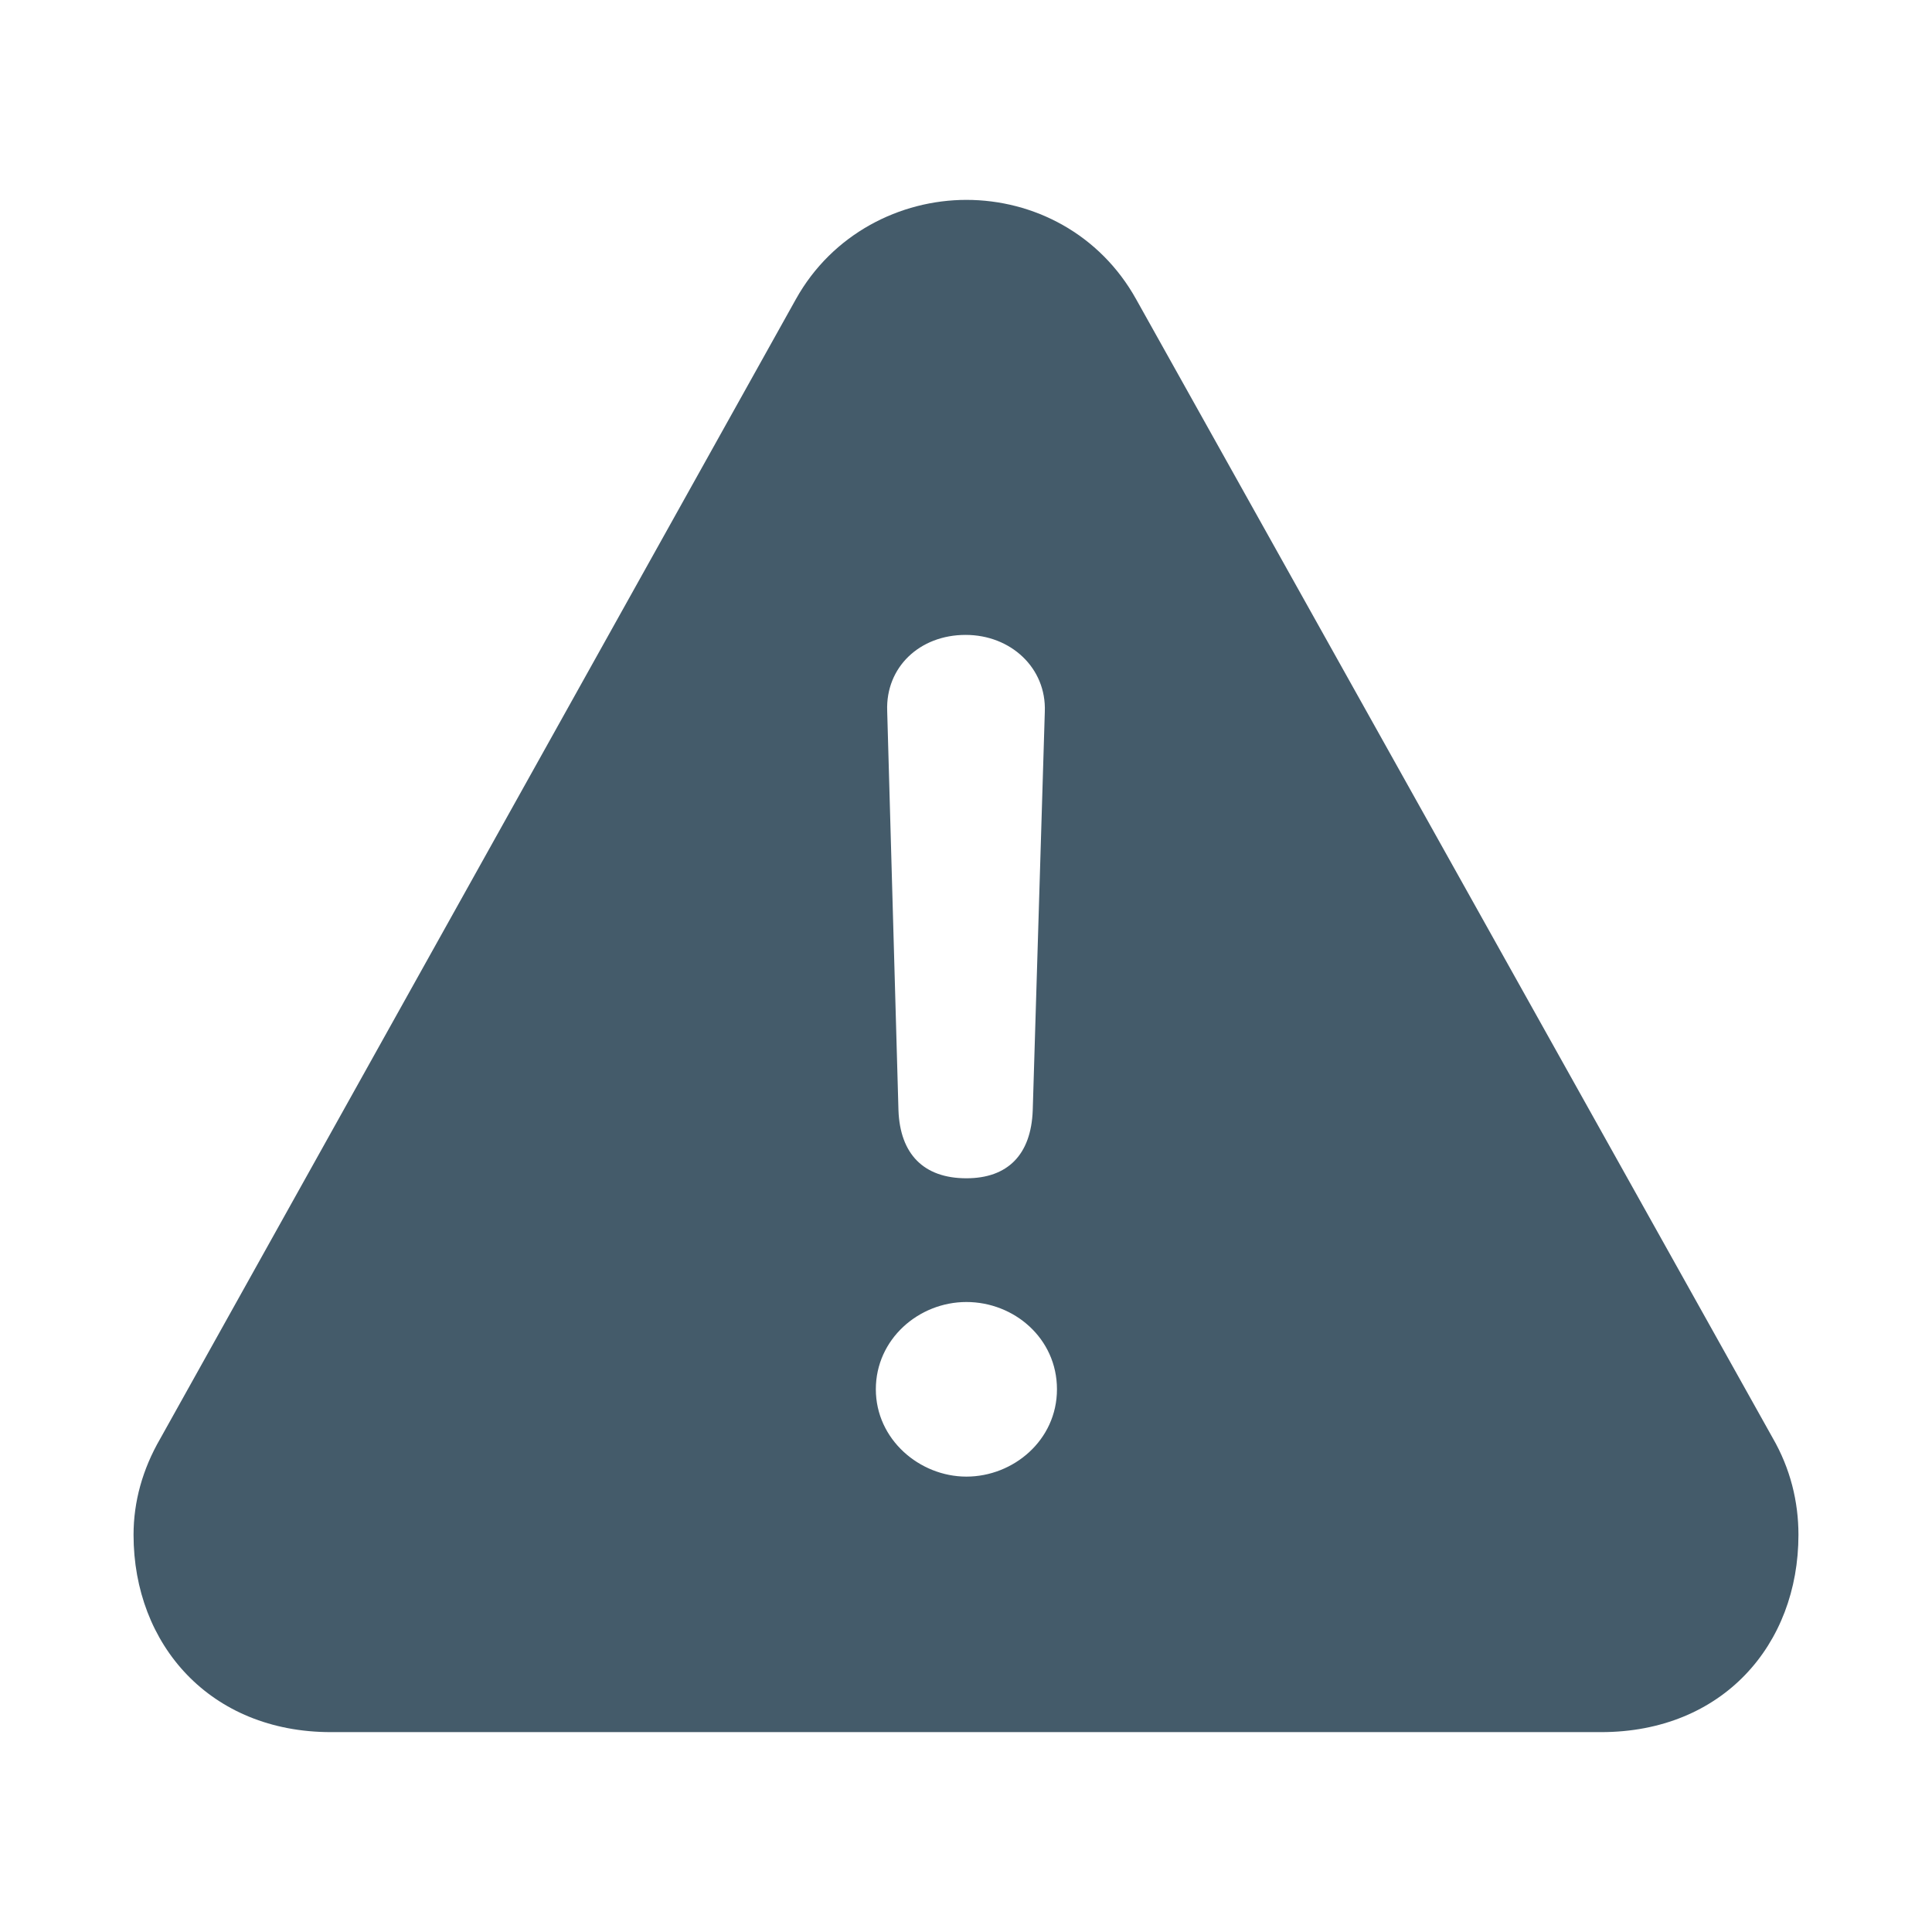 <svg width="24" height="24" viewBox="0 0 24 24" fill="none" xmlns="http://www.w3.org/2000/svg">
<path d="M4.11 21.517H19.89C21.397 21.517 22.341 20.433 22.341 19.066C22.341 18.655 22.241 18.243 22.02 17.861L14.114 3.718C13.662 2.905 12.839 2.483 12.005 2.483C11.181 2.483 10.338 2.905 9.886 3.718L1.991 17.871C1.77 18.253 1.659 18.655 1.659 19.066C1.659 20.433 2.613 21.517 4.11 21.517ZM12.005 14.637C11.473 14.637 11.181 14.335 11.161 13.793L11.021 8.831C11.001 8.289 11.423 7.887 11.995 7.887C12.558 7.887 13 8.299 12.979 8.841L12.829 13.793C12.809 14.345 12.517 14.637 12.005 14.637ZM12.005 18.343C11.423 18.343 10.88 17.881 10.88 17.258C10.88 16.636 11.412 16.174 12.005 16.174C12.598 16.174 13.13 16.626 13.13 17.258C13.13 17.891 12.588 18.343 12.005 18.343Z" fill="#445B6A"/>
</svg>
